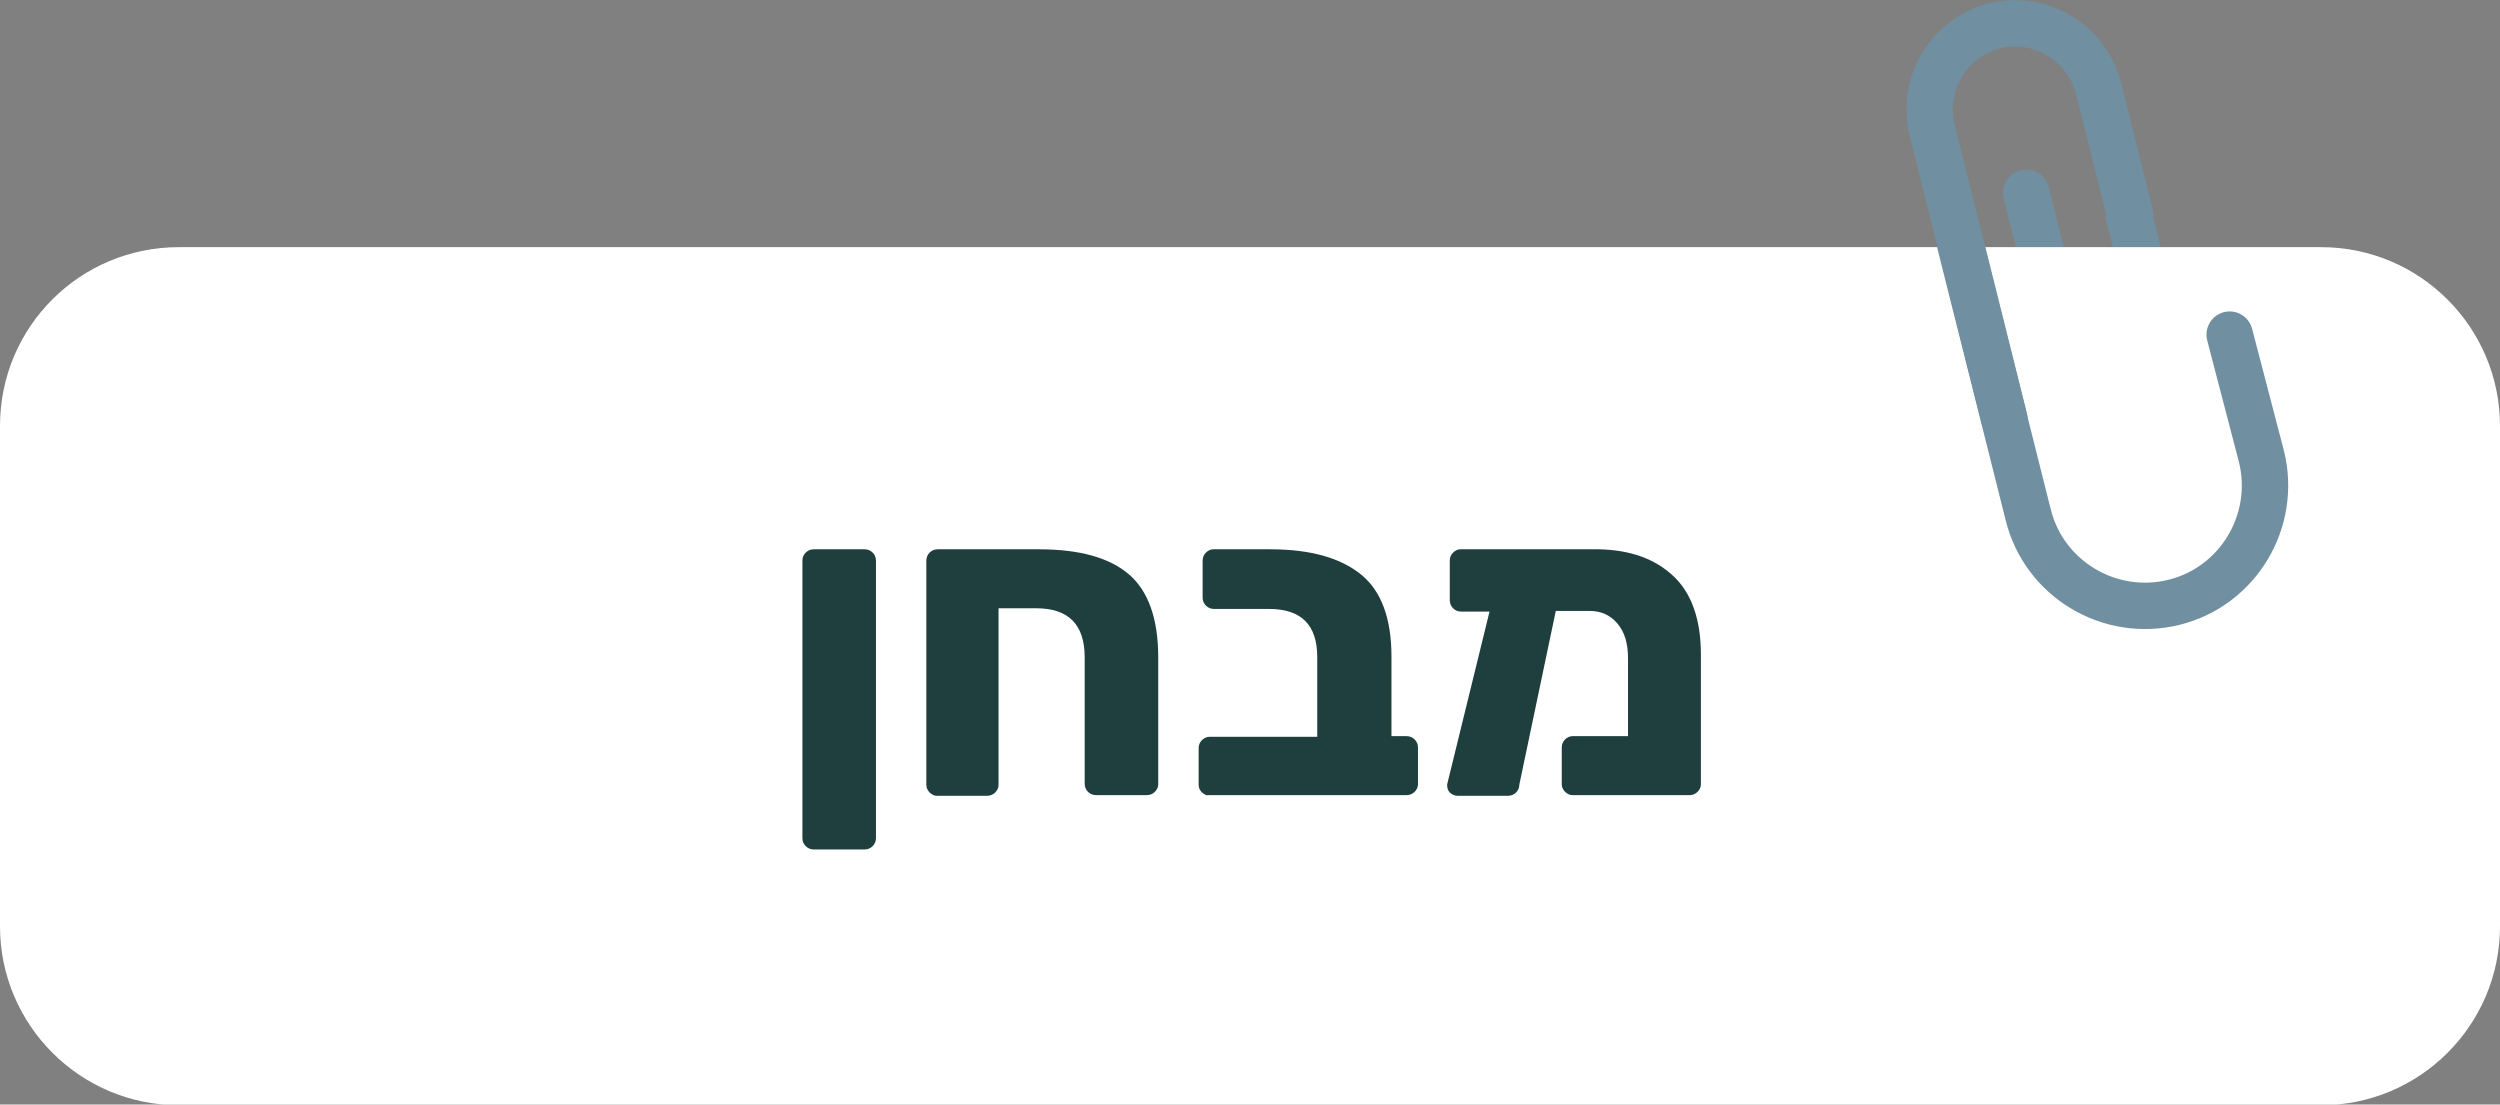 <?xml version="1.0" encoding="utf-8"?>
<!-- Generator: Adobe Illustrator 23.0.0, SVG Export Plug-In . SVG Version: 6.00 Build 0)  -->
<svg version="1.1" id="Layer_1" xmlns="http://www.w3.org/2000/svg" xmlns:xlink="http://www.w3.org/1999/xlink" x="0px" y="0px"
	 viewBox="0 0 377.3 166.7" style="enable-background:new 0 0 377.3 166.7;" xml:space="preserve">
<rect x="0" y="0" width="377.3" height="166.7" fill="#808080" stroke="none"/>
<style type="text/css">
	.st0{fill:none;stroke:#708FA0;stroke-width:7;stroke-linecap:round;stroke-miterlimit:10;}
	.st1{fill:#FFFFFF;}
	.st2{enable-background:new    ;}
	.st3{fill:#1f3e3e;}
</style>
<path id="Path_459" class="st0" d="M326.5,52.9l1.4,5.5c1,3.9-1.4,7.8-5.2,8.7l0,0c-3.9,1-7.8-1.4-8.7-5.2c0,0,0,0,0,0l-1.4-5.5
	l-6.8-27.3"/>
<line id="Line_118" class="st0" x1="321.3" y1="32.6" x2="327.2" y2="55.9"/>
<path id="Rectangle_27" class="st1" d="M27,37.3h323.3c14.9,0,27,12.1,27,27v75.5c0,14.9-12.1,27-27,27H27c-14.9,0-27-12.1-27-27
	V64.3C0,49.3,12.1,37.3,27,37.3z"/>
<path id="Path_461" class="st0" d="M302.5,63.2l-10.9-43.6c-1.7-6.9,2.5-13.9,9.4-15.7l0,0c6.9-1.7,13.9,2.5,15.7,9.4c0,0,0,0,0,0
	l4.8,19.2"/>
<path id="Path_462" class="st0" d="M295.8,36.7l10.3,41c2.4,9.7,12.3,15.6,22,13.2l0,0c9.7-2.4,15.6-12.3,13.2-22l-4.8-18.4"/>
<g class="st2">
	<path class="st3" d="M121.6,127.7c-0.3-0.3-0.5-0.7-0.5-1.2V84.6c0-0.5,0.2-0.9,0.5-1.2c0.3-0.3,0.7-0.5,1.2-0.5h7.7
		c0.5,0,0.9,0.2,1.2,0.5c0.3,0.3,0.5,0.7,0.5,1.2v41.9c0,0.5-0.2,0.9-0.5,1.2c-0.3,0.3-0.7,0.5-1.2,0.5h-7.7
		C122.3,128.2,121.9,128,121.6,127.7z"/>
	<path class="st3" d="M140.3,119.6c-0.3-0.3-0.5-0.7-0.5-1.2V84.6c0-0.5,0.2-0.9,0.5-1.2c0.3-0.3,0.7-0.5,1.2-0.5h15.3
		c6.2,0,10.7,1.3,13.6,3.8c2.9,2.5,4.4,6.7,4.4,12.5v19.2c0,0.4-0.2,0.8-0.5,1.1c-0.3,0.3-0.7,0.5-1.2,0.5h-7.7
		c-0.5,0-0.9-0.2-1.2-0.5c-0.3-0.3-0.5-0.7-0.5-1.2V99.2c0-4.9-2.4-7.4-7.3-7.4h-5.7v26.7c0,0.4-0.2,0.8-0.5,1.1
		c-0.3,0.3-0.7,0.5-1.2,0.5h-7.7C141,120.1,140.6,119.9,140.3,119.6z"/>
	<path class="st3" d="M181.4,119.6c-0.3-0.3-0.5-0.7-0.5-1.1v-5.6c0-0.5,0.2-0.9,0.5-1.2c0.3-0.3,0.7-0.5,1.1-0.5h16.3v-12
		c0-4.9-2.4-7.3-7.3-7.3h-8.3c-0.5,0-0.9-0.2-1.2-0.5c-0.3-0.3-0.5-0.7-0.5-1.2v-5.6c0-0.5,0.2-0.9,0.5-1.2c0.3-0.3,0.7-0.5,1.1-0.5
		h8.6c6.1,0,10.6,1.3,13.7,3.8s4.6,6.7,4.6,12.4v12h2.3c0.5,0,0.9,0.2,1.2,0.5c0.3,0.3,0.5,0.7,0.5,1.2v5.6c0,0.4-0.2,0.8-0.5,1.1
		c-0.3,0.3-0.7,0.5-1.2,0.5h-30C182.1,120.1,181.8,119.9,181.4,119.6z"/>
	<path class="st3" d="M252.5,86.9c2.8,2.6,4.2,6.6,4.2,11.9v19.6c0,0.4-0.2,0.8-0.5,1.1c-0.3,0.3-0.7,0.5-1.2,0.5h-17.7
		c-0.4,0-0.8-0.2-1.1-0.5c-0.3-0.3-0.5-0.7-0.5-1.1v-5.6c0-0.5,0.2-0.9,0.5-1.2c0.3-0.3,0.7-0.5,1.1-0.5h8.4V99.4
		c0-2.3-0.5-4-1.6-5.3c-1.1-1.3-2.5-1.9-4.2-1.9h-5.1l-5.5,26.2c0,0.5-0.2,0.9-0.5,1.2c-0.3,0.3-0.7,0.5-1.2,0.5H220
		c-0.5,0-0.9-0.2-1.2-0.5c-0.3-0.3-0.4-0.7-0.4-1.2l6.4-26.1h-4.3c-0.5,0-0.9-0.2-1.2-0.5c-0.3-0.3-0.5-0.7-0.5-1.2v-6
		c0-0.5,0.2-0.9,0.5-1.2c0.3-0.3,0.7-0.5,1.1-0.5h20.9C246,83,249.7,84.3,252.5,86.9z"/>
</g>
</svg>
